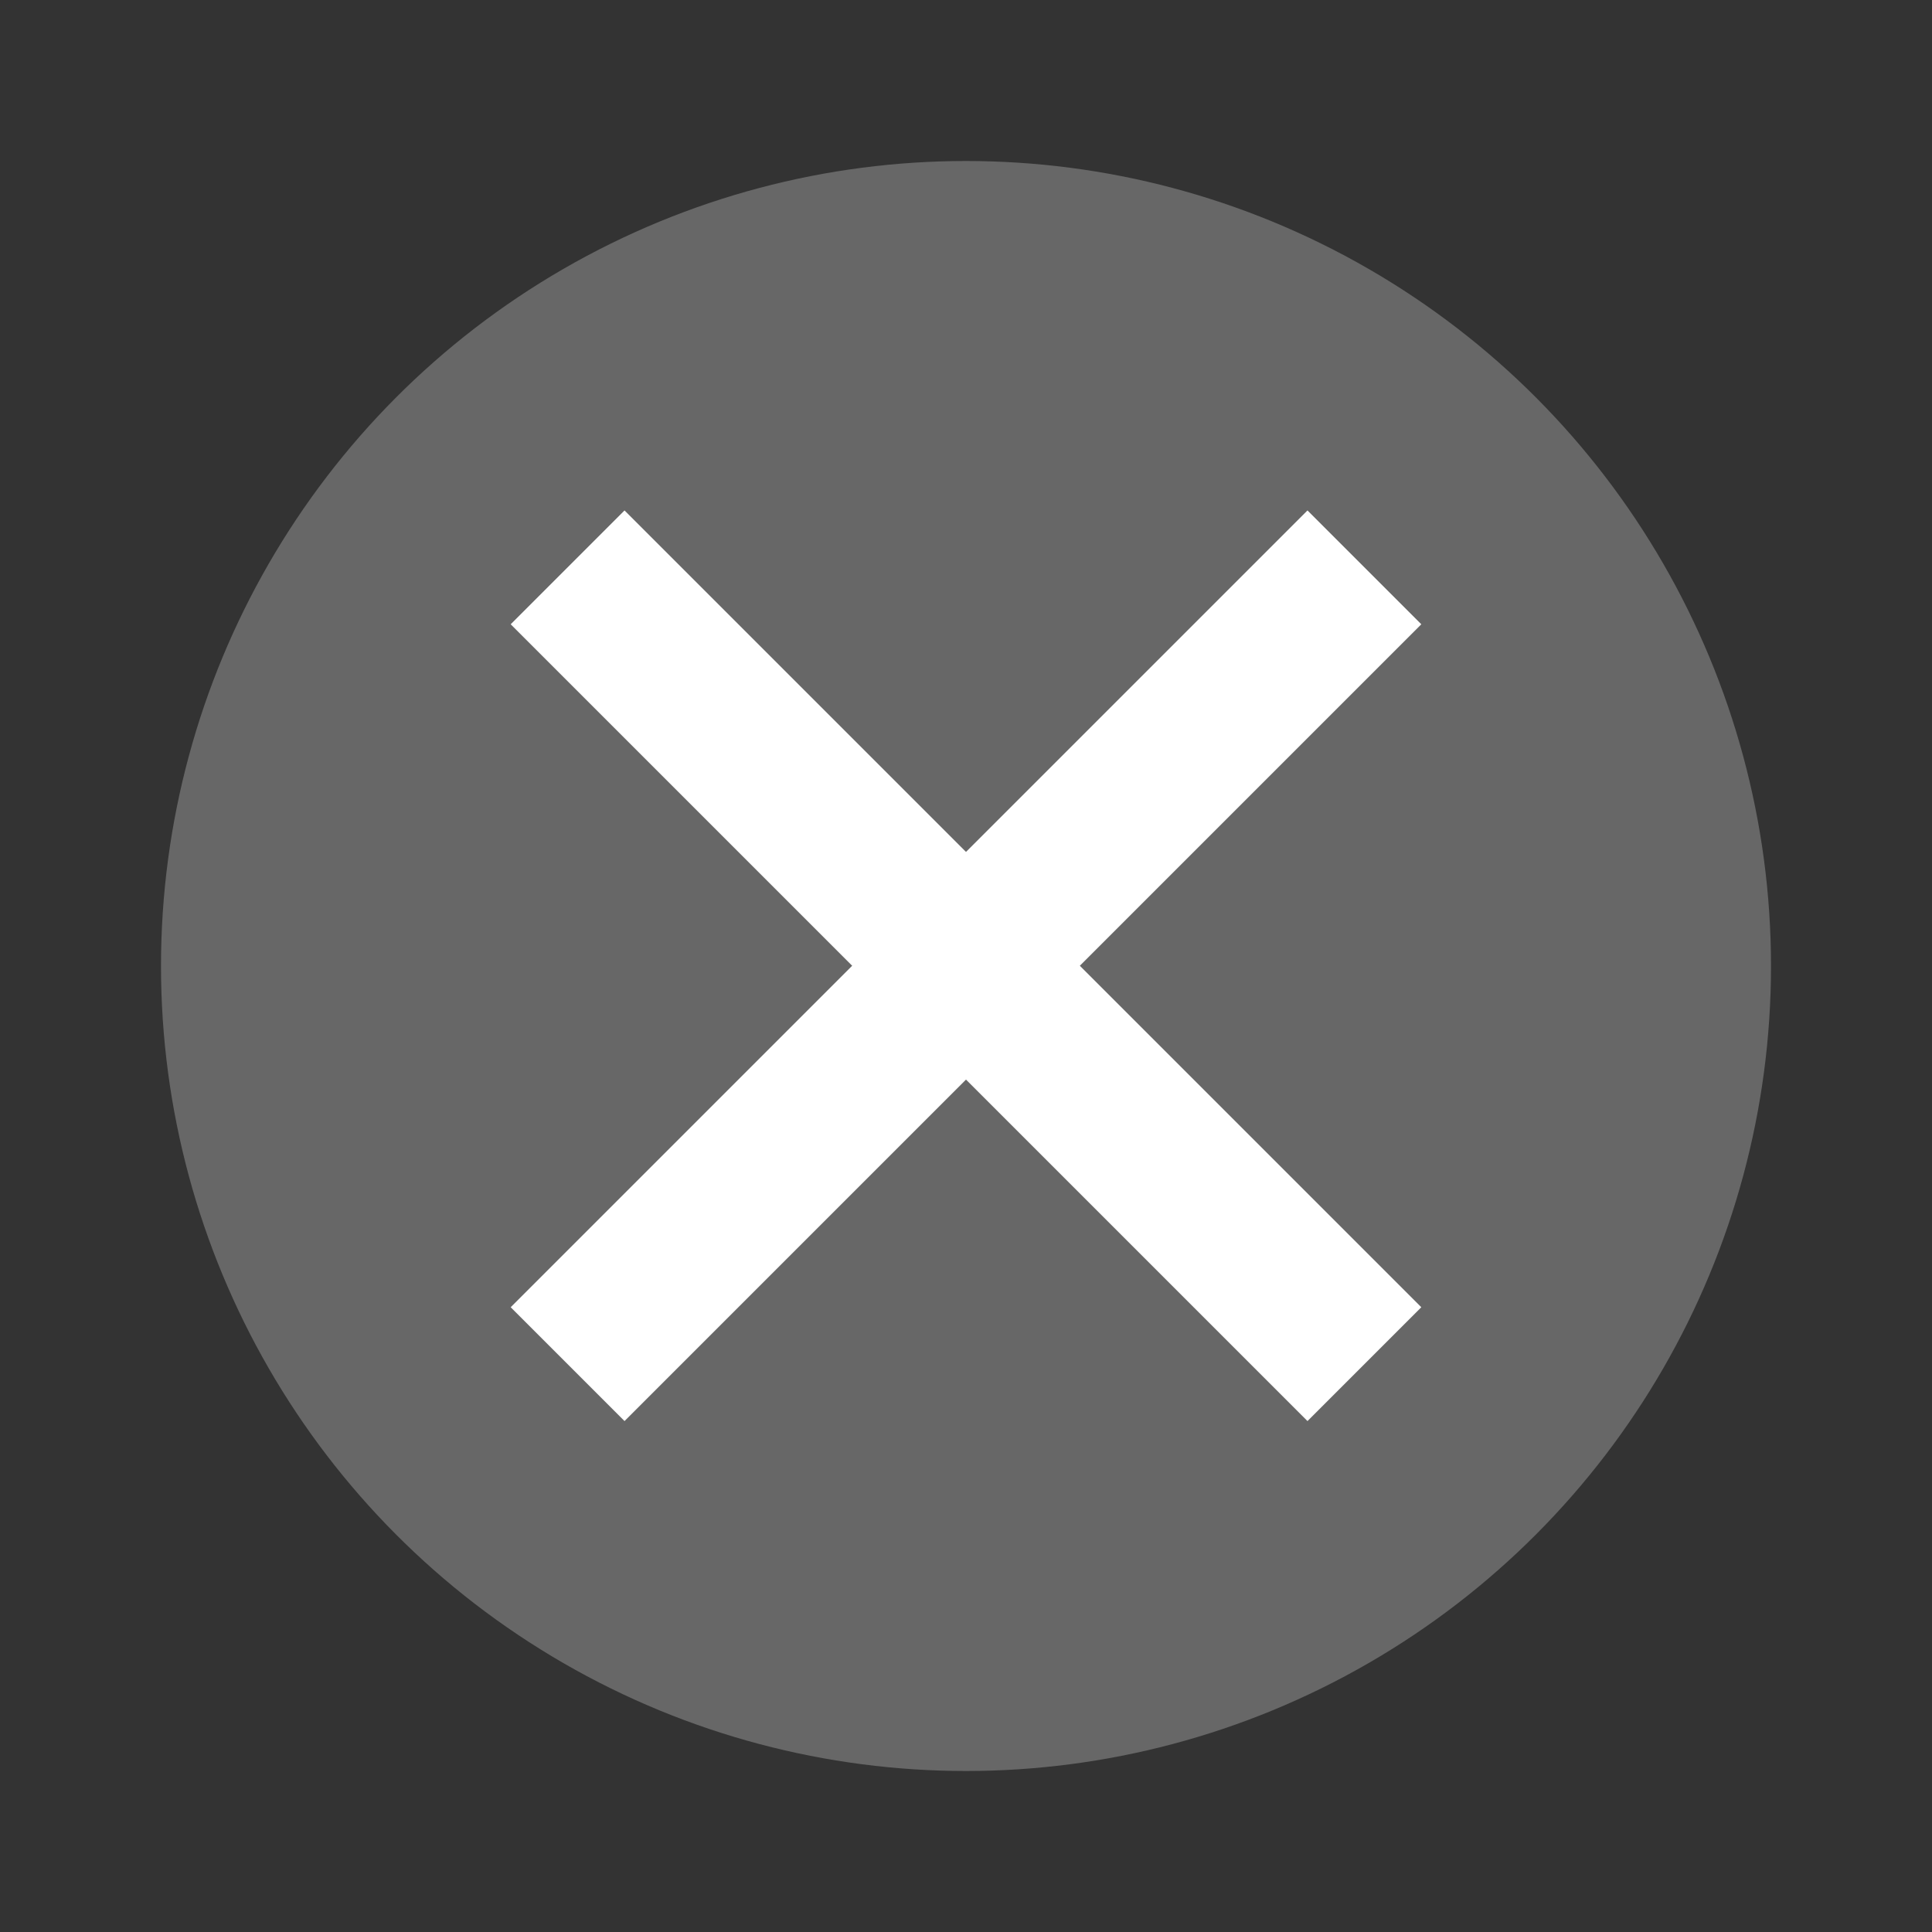 <?xml version="1.0" encoding="UTF-8" standalone="no"?>
<svg
   xmlns:dc="http://purl.org/dc/elements/1.1/"
   xmlns:cc="http://creativecommons.org/ns#"
   xmlns:rdf="http://www.w3.org/1999/02/22-rdf-syntax-ns#"
   xmlns:svg="http://www.w3.org/2000/svg"
   xmlns="http://www.w3.org/2000/svg"
   xmlns:sodipodi="http://sodipodi.sourceforge.net/DTD/sodipodi-0.dtd"
   xmlns:inkscape="http://www.inkscape.org/namespaces/inkscape"
   width="24"
   height="24"
   version="1.1"
   id="svg10"
   sodipodi:docname="emblem-unavailable.svg"
   inkscape:version="1.0.2 (e86c870879, 2021-01-15)">
  <rect width="100%" height="100%" fill="#333333" stroke="none"/>
  <defs
     id="defs14" />
  <sodipodi:namedview
     pagecolor="#ffffff"
     bordercolor="#666666"
     borderopacity="1"
     objecttolerance="10"
     gridtolerance="10"
     guidetolerance="10"
     inkscape:pageopacity="0"
     inkscape:pageshadow="2"
     inkscape:window-width="1213"
     inkscape:window-height="884"
     id="namedview12"
     showgrid="false"
     inkscape:zoom="34.375"
     inkscape:cx="12"
     inkscape:cy="12"
     inkscape:window-x="0"
     inkscape:window-y="0"
     inkscape:window-maximized="0"
     inkscape:current-layer="svg10" />
  <circle
     style="fill:#676767"
     cx="12"
     cy="12"
     r="10"
     id="circle2" />
  <g
     transform="matrix(0.707,0.707,-0.707,0.707,12,-4.971)"
     id="g8">
    <rect
       style="fill:#ffffff"
       width="2"
       height="14"
       x="-13"
       y="5"
       transform="matrix(0,-1,1,0,0,0)"
       id="rect4" />
    <rect
       style="fill:#ffffff"
       width="2"
       height="14"
       x="11"
       y="5"
       id="rect6" />
  </g>
</svg>
